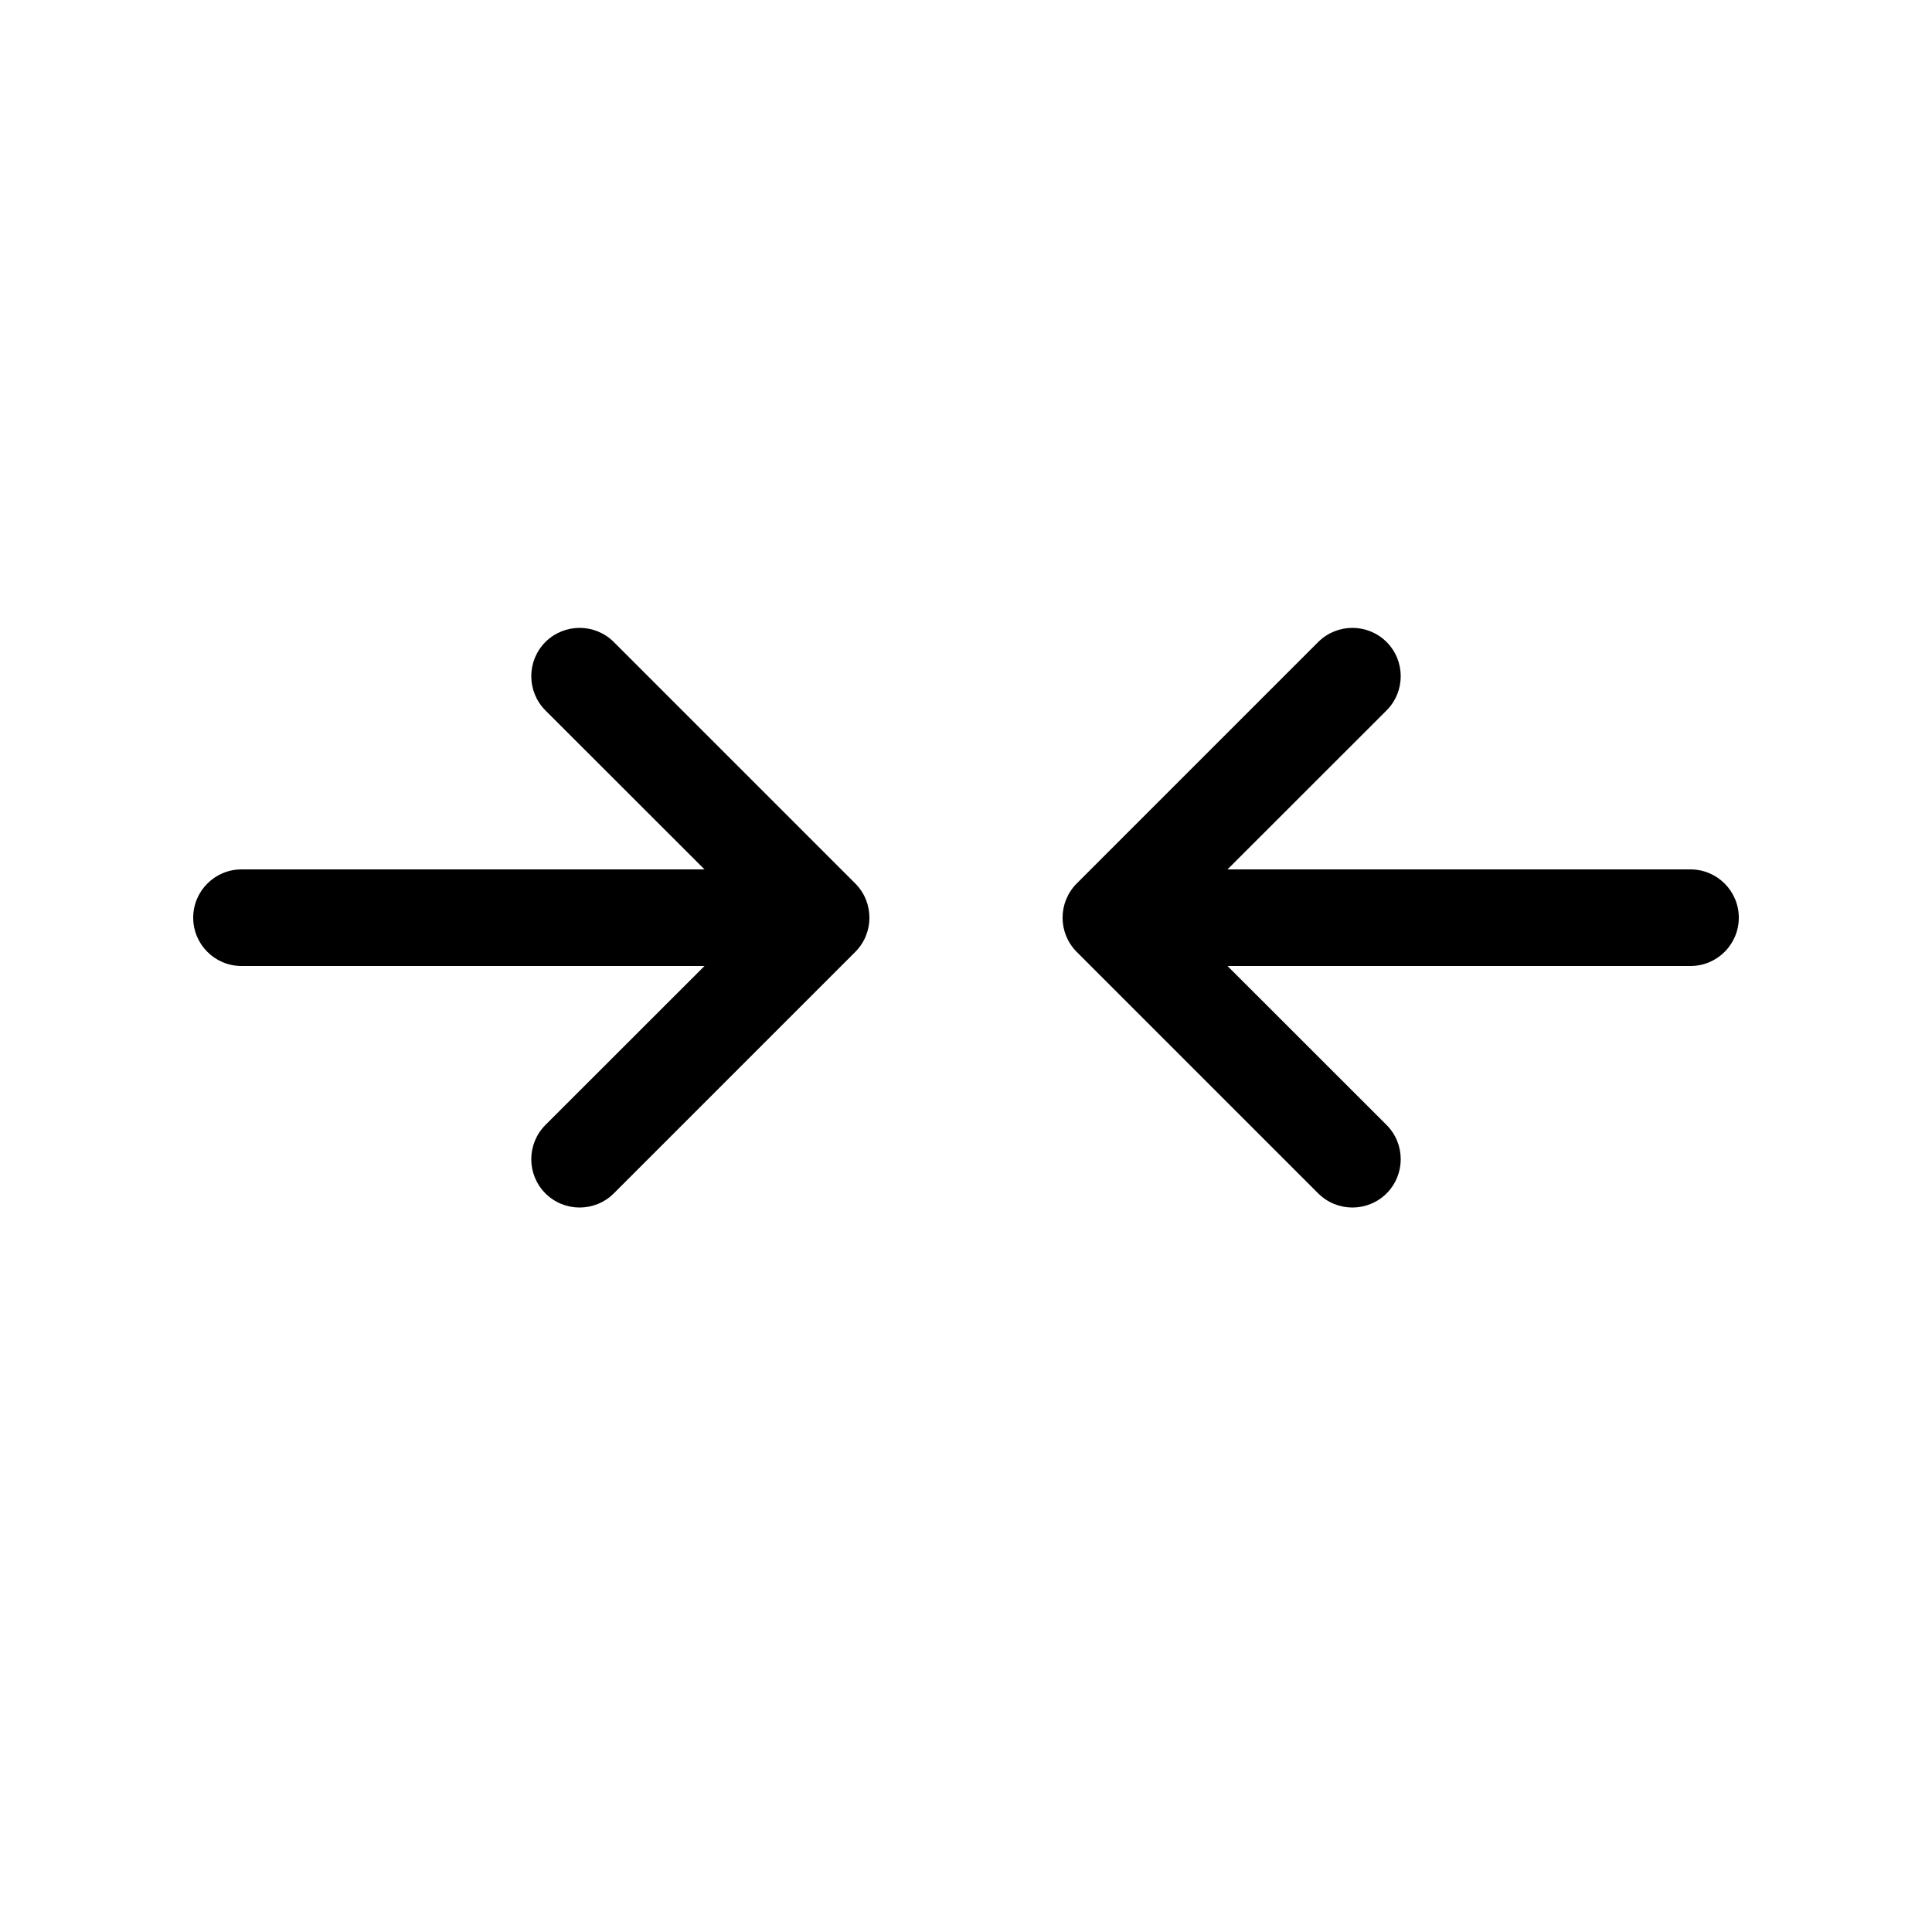 <svg viewBox="0 0 20 20" fill="none" xmlns="http://www.w3.org/2000/svg">
<path d="M5.646 7.354C5.451 7.158 5.451 6.842 5.646 6.646C5.842 6.451 6.158 6.451 6.354 6.646L8.854 9.146C9.049 9.342 9.049 9.658 8.854 9.854L6.354 12.354C6.158 12.549 5.842 12.549 5.646 12.354C5.451 12.158 5.451 11.842 5.646 11.646L7.293 10H2.5C2.224 10 2 9.776 2 9.5C2 9.224 2.224 9 2.5 9H7.293L5.646 7.354ZM14.354 7.354C14.549 7.158 14.549 6.842 14.354 6.646C14.158 6.451 13.842 6.451 13.646 6.646L11.146 9.146C10.951 9.342 10.951 9.658 11.146 9.854L13.646 12.354C13.842 12.549 14.158 12.549 14.354 12.354C14.549 12.158 14.549 11.842 14.354 11.646L12.707 10H17.5C17.776 10 18 9.776 18 9.5C18 9.224 17.776 9 17.5 9H12.707L14.354 7.354Z" fill="currentColor"/>
</svg>
